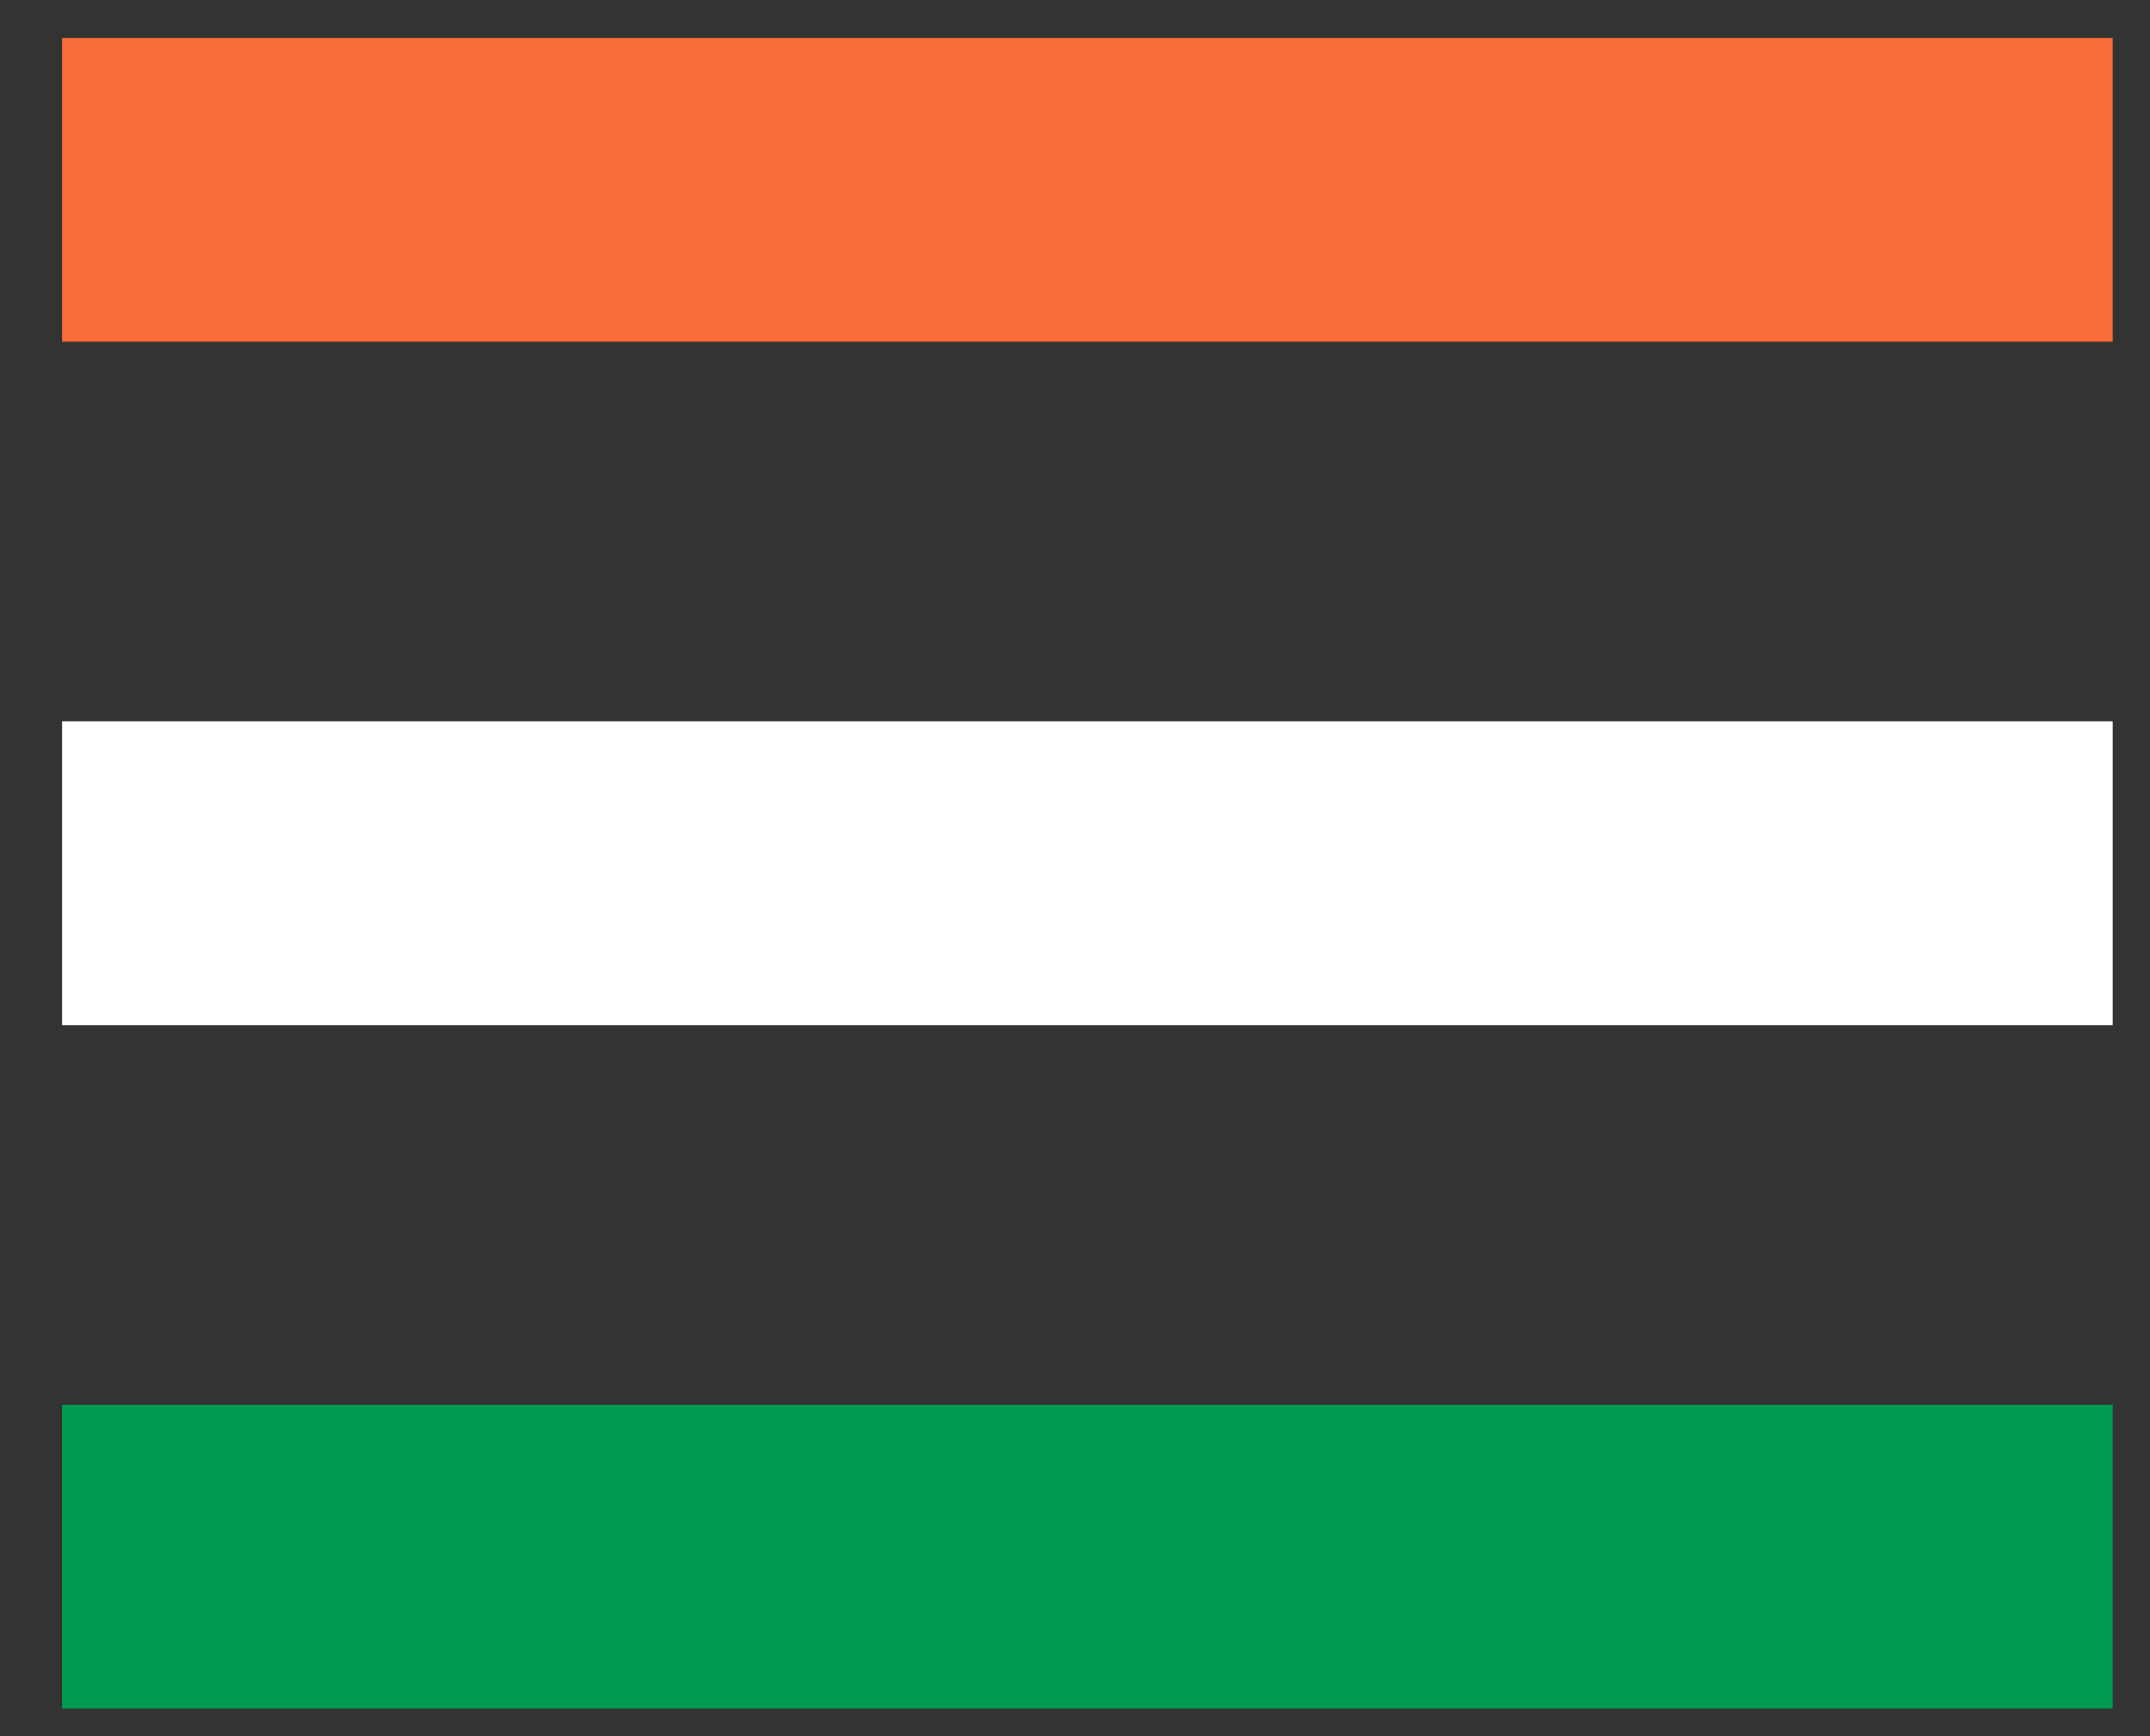 <svg width="26" height="21" viewBox="0 0 26 21" fill="none" xmlns="http://www.w3.org/2000/svg">
<rect x="0" y="0" width="26" height="21" fill="#333333" stroke="none"/>
<rect x="0.75" y="0.459" width="24.799" height="3.674" fill="#F96C39"/>
<rect x="0.75" y="8.725" width="24.799" height="3.674" fill="white"/>
<rect x="0.75" y="16.992" width="24.799" height="3.674" fill="#009C51"/>
</svg>

